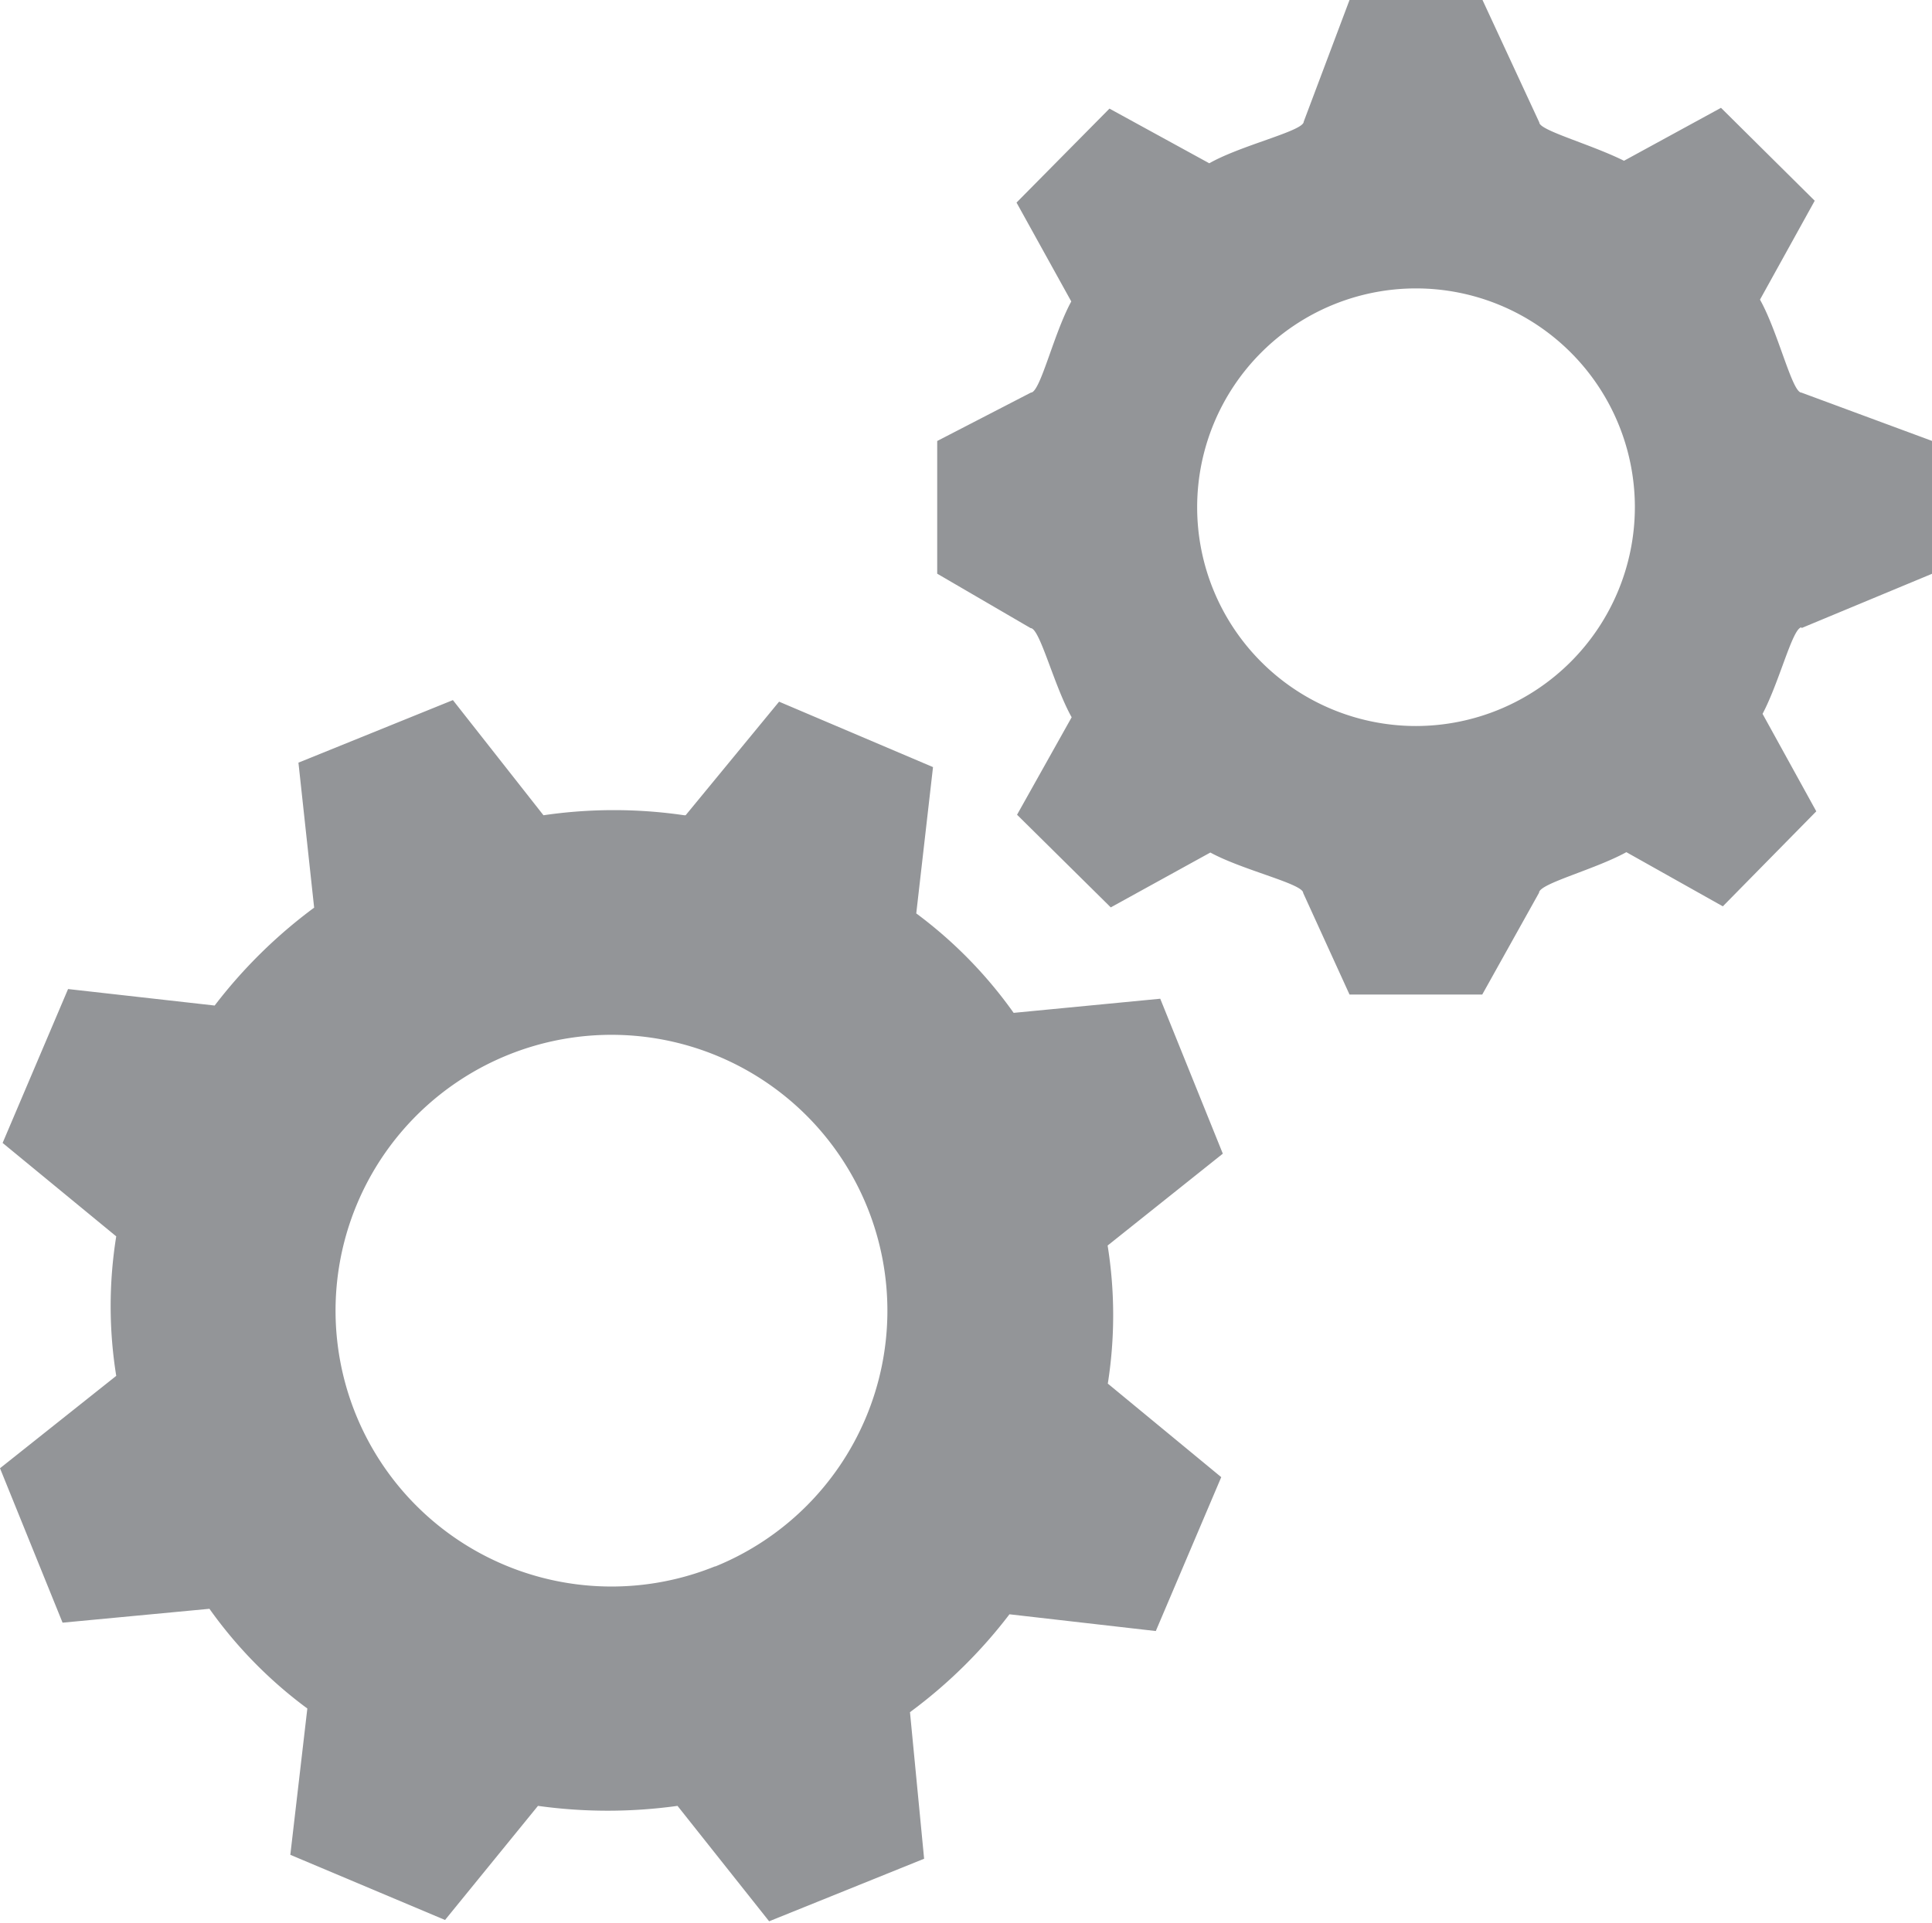 <svg xmlns="http://www.w3.org/2000/svg" viewBox="0 0 73.8 73.47"><defs><style>.cls-1{fill:#939598;}</style></defs><title>context-control</title><g id="Layer_2" data-name="Layer 2"><g id="Layer_1-2" data-name="Layer 1"><path id="Gears_alt_" data-name="Gears (alt)" class="cls-1" d="M42.31,52.91a16.8,16.8,0,0,0,0-5.32h0l4.4-3.51-2.39-5.92-5.6.54h0A16.93,16.93,0,0,0,35,34.9v0l.64-5.59-5.88-2.5-3.57,4.34-.05,0a18.53,18.53,0,0,0-5.38,0v0l-3.46-4.4-5.9,2.39L12,34.68l0,0a19,19,0,0,0-3.8,3.74h0L2.6,37.79.1,43.67l4.34,3.57h0a16.78,16.78,0,0,0,0,5.33h0L0,56.1,2.39,62,8,61.47H8a16.9,16.9,0,0,0,3.74,3.81h0l-.65,5.59L17,73.36,20.55,69v0a19.32,19.32,0,0,0,5.33,0h0l3.5,4.41,5.92-2.39-.54-5.6v0a18.8,18.8,0,0,0,3.8-3.74h0l5.59.64,2.5-5.88-4.34-3.58Zm-15,6.94a10.54,10.54,0,1,1,5.82-13.72A10.55,10.55,0,0,1,27.33,59.85ZM68.81,24l5-2.08V16.85l-5-1.85h0c-.36,0-.91-2.41-1.62-3.62v.14l2.13-3.85L65.74,4.12,61.82,6.26l.44,0C61,5.57,58.8,5,58.8,4.68h0L56.63,0H51.55L49.8,4.65v0c0,.36-2.46.91-3.66,1.62h.11L42.38,4.15,38.83,7.74,41,11.66l0-.28C40.28,12.59,39.75,15,39.38,15h0L35.8,16.85v5.07L39.37,24h0c.36,0,.91,2.3,1.62,3.5v-.19l-2.14,3.82,3.58,3.54,3.92-2.16-.23,0c1.21.71,3.66,1.25,3.66,1.61h0L51.55,38h5.07l2.17-3.89v0c0-.36,2.25-.91,3.46-1.62H62l3.81,2.14L69.38,31l-2.16-3.92,0,.39c.71-1.21,1.24-3.5,1.6-3.5ZM54.09,27.74a8.36,8.36,0,1,1,8.36-8.36A8.37,8.37,0,0,1,54.09,27.74Z"/></g></g></svg>